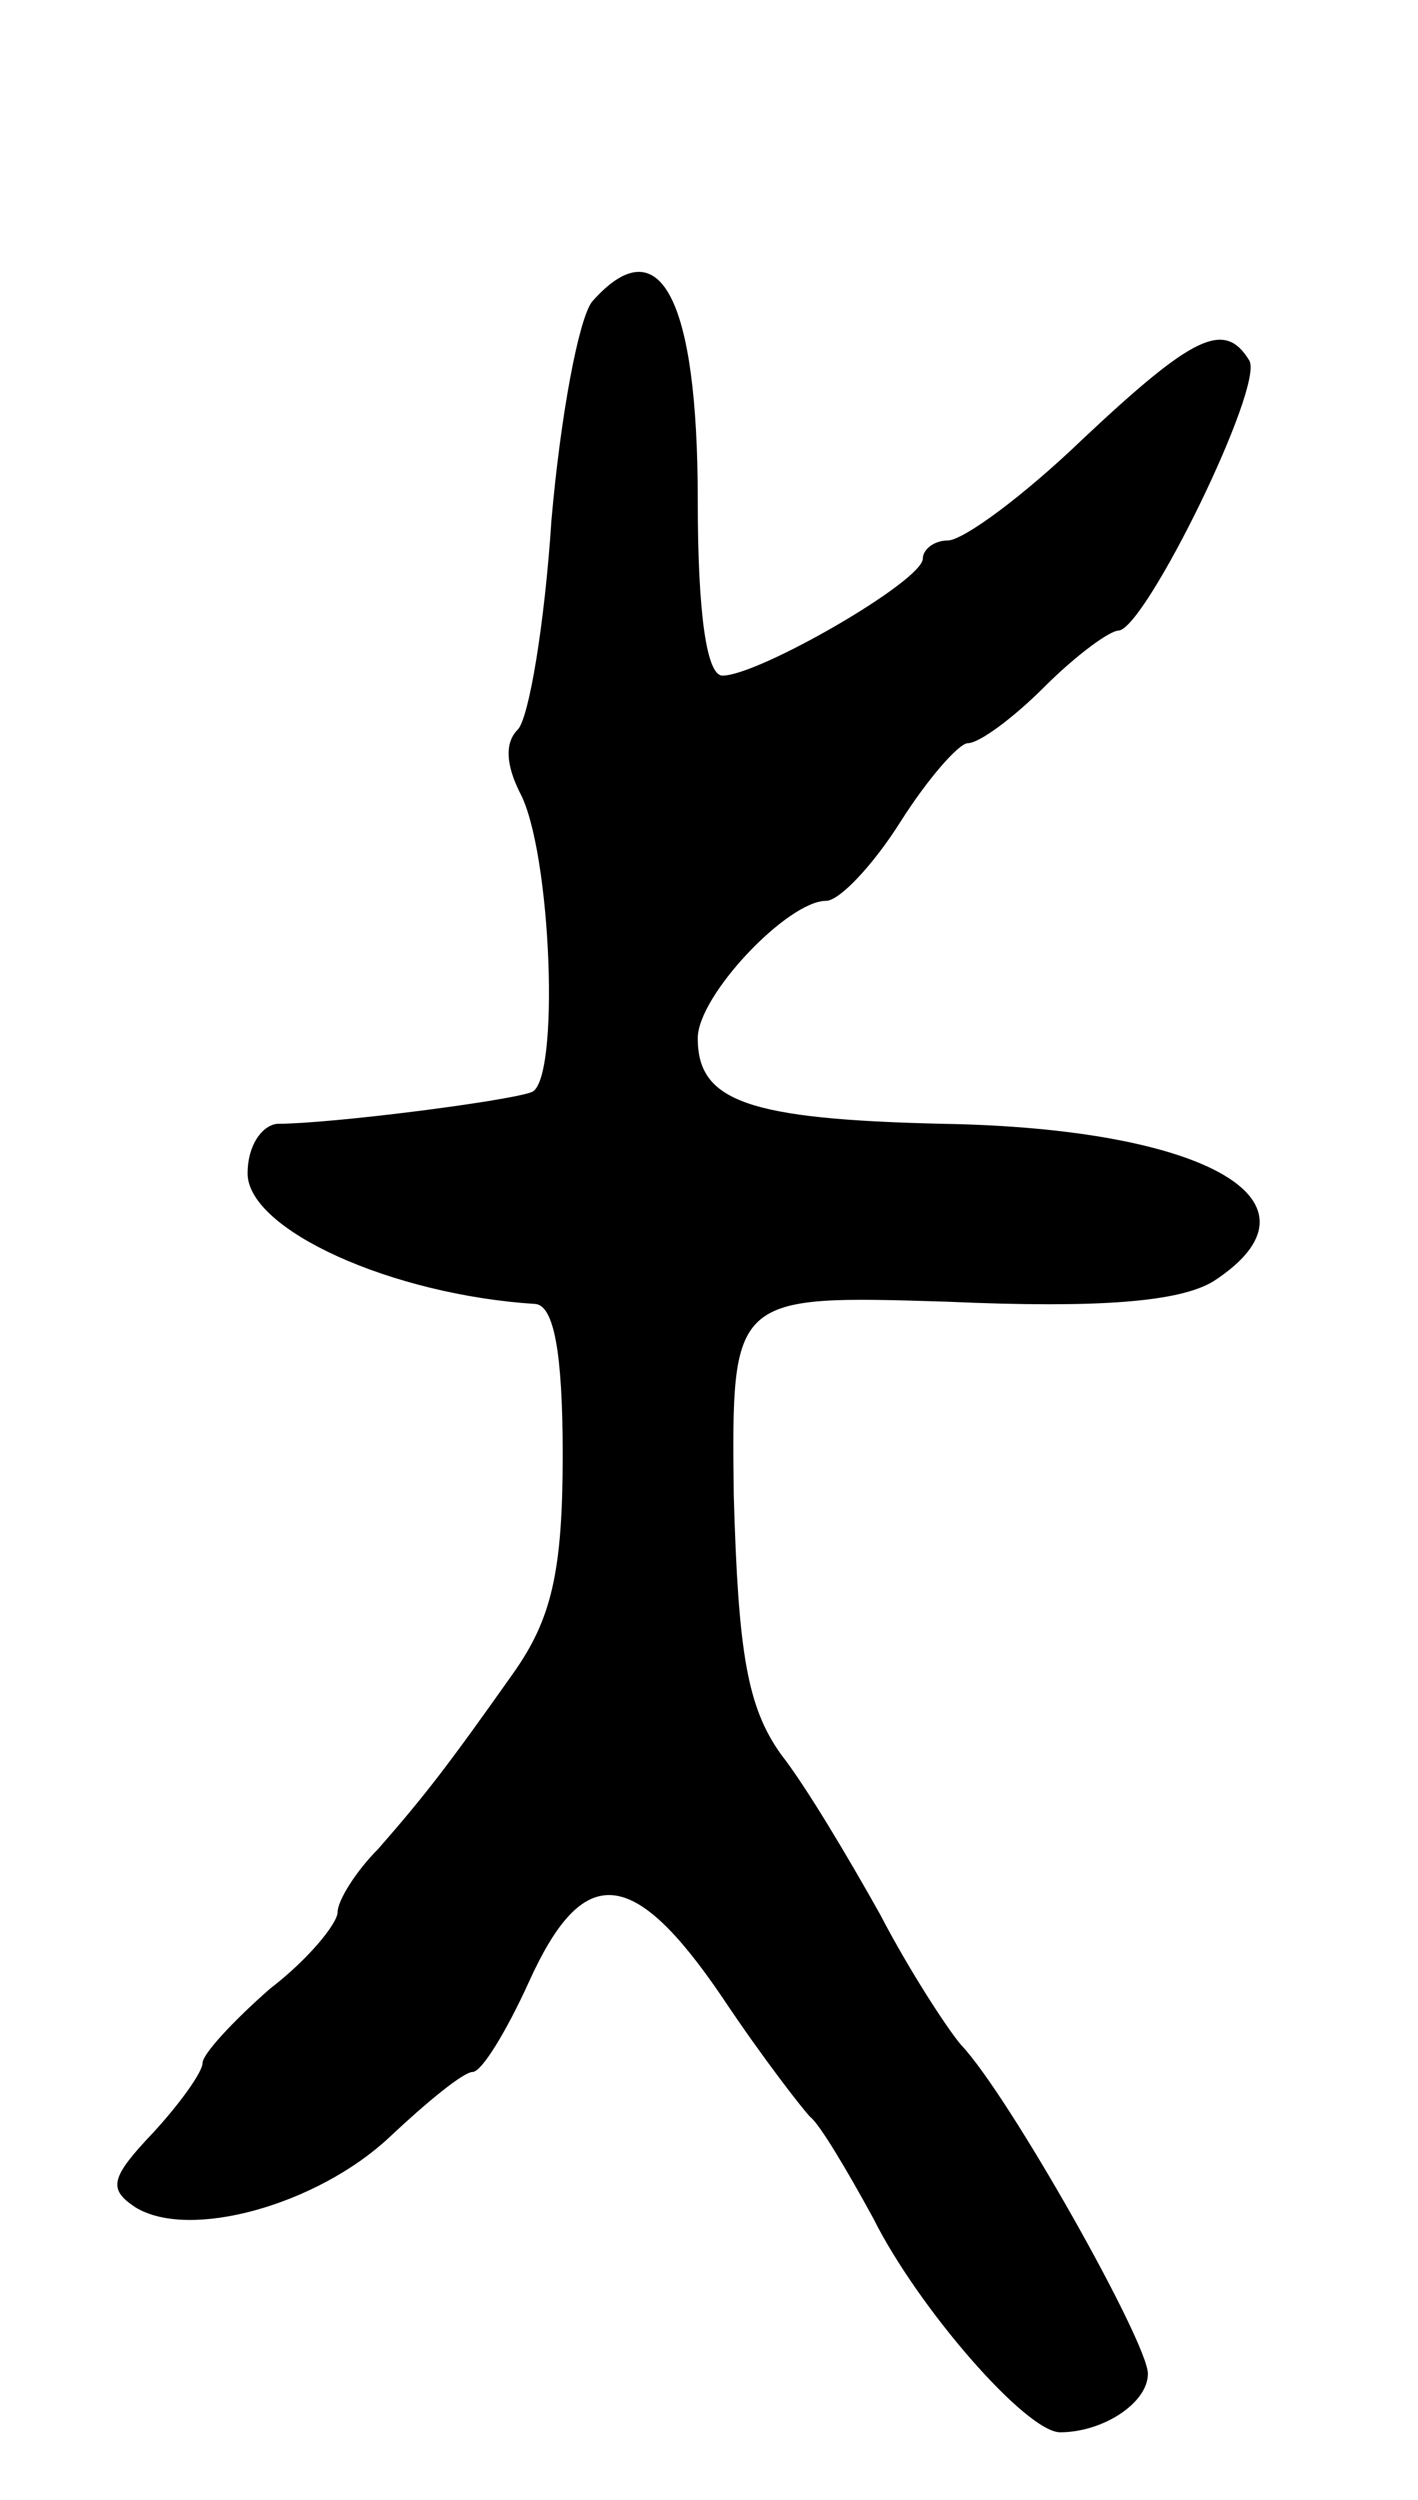 <svg version="1.0" xmlns="http://www.w3.org/2000/svg"
 width="63pt" height="111pt" viewBox="0 0 63 111"
 preserveAspectRatio="xMidYMid meet">
<g transform="translate(0,111) scale(0.1,-0.1)"
fill="#000000" stroke="none">
<path d="M263 976 c-6 -8 -14 -51 -18 -97 -3 -46 -10 -88 -15 -93 -6 -6 -5
-16 1 -28 14 -26 18 -129 5 -133 -11 -4 -89 -14 -113 -14 -7 -1 -13 -10 -13
-22 0 -25 64 -54 128 -58 8 -1 12 -21 12 -67 0 -52 -5 -73 -22 -97 -29 -41
-39 -54 -60 -78 -10 -10 -18 -23 -18 -28 0 -5 -13 -21 -30 -34 -16 -14 -30
-29 -30 -33 0 -4 -10 -18 -22 -31 -19 -20 -20 -25 -8 -33 24 -15 81 1 113 31
17 16 33 29 37 29 4 0 15 18 25 40 24 53 46 52 86 -7 18 -27 36 -50 39 -53 4
-3 16 -23 28 -45 20 -40 68 -95 83 -95 19 0 39 13 39 26 0 14 -62 124 -83 146
-6 7 -23 33 -36 58 -14 25 -33 57 -44 71 -15 21 -19 45 -21 115 -1 89 -1 89
95 86 68 -3 103 0 118 9 54 35 -2 68 -120 70 -87 2 -109 10 -109 38 0 19 40
61 57 61 6 0 21 16 33 35 12 19 26 35 30 35 5 0 20 11 34 25 14 14 29 25 33
25 12 1 65 109 58 120 -11 18 -25 11 -74 -35 -26 -25 -53 -45 -60 -45 -6 0
-11 -4 -11 -8 0 -10 -73 -52 -89 -52 -7 0 -11 27 -11 78 0 90 -17 122 -47 88z"/>
</g>
</svg>
